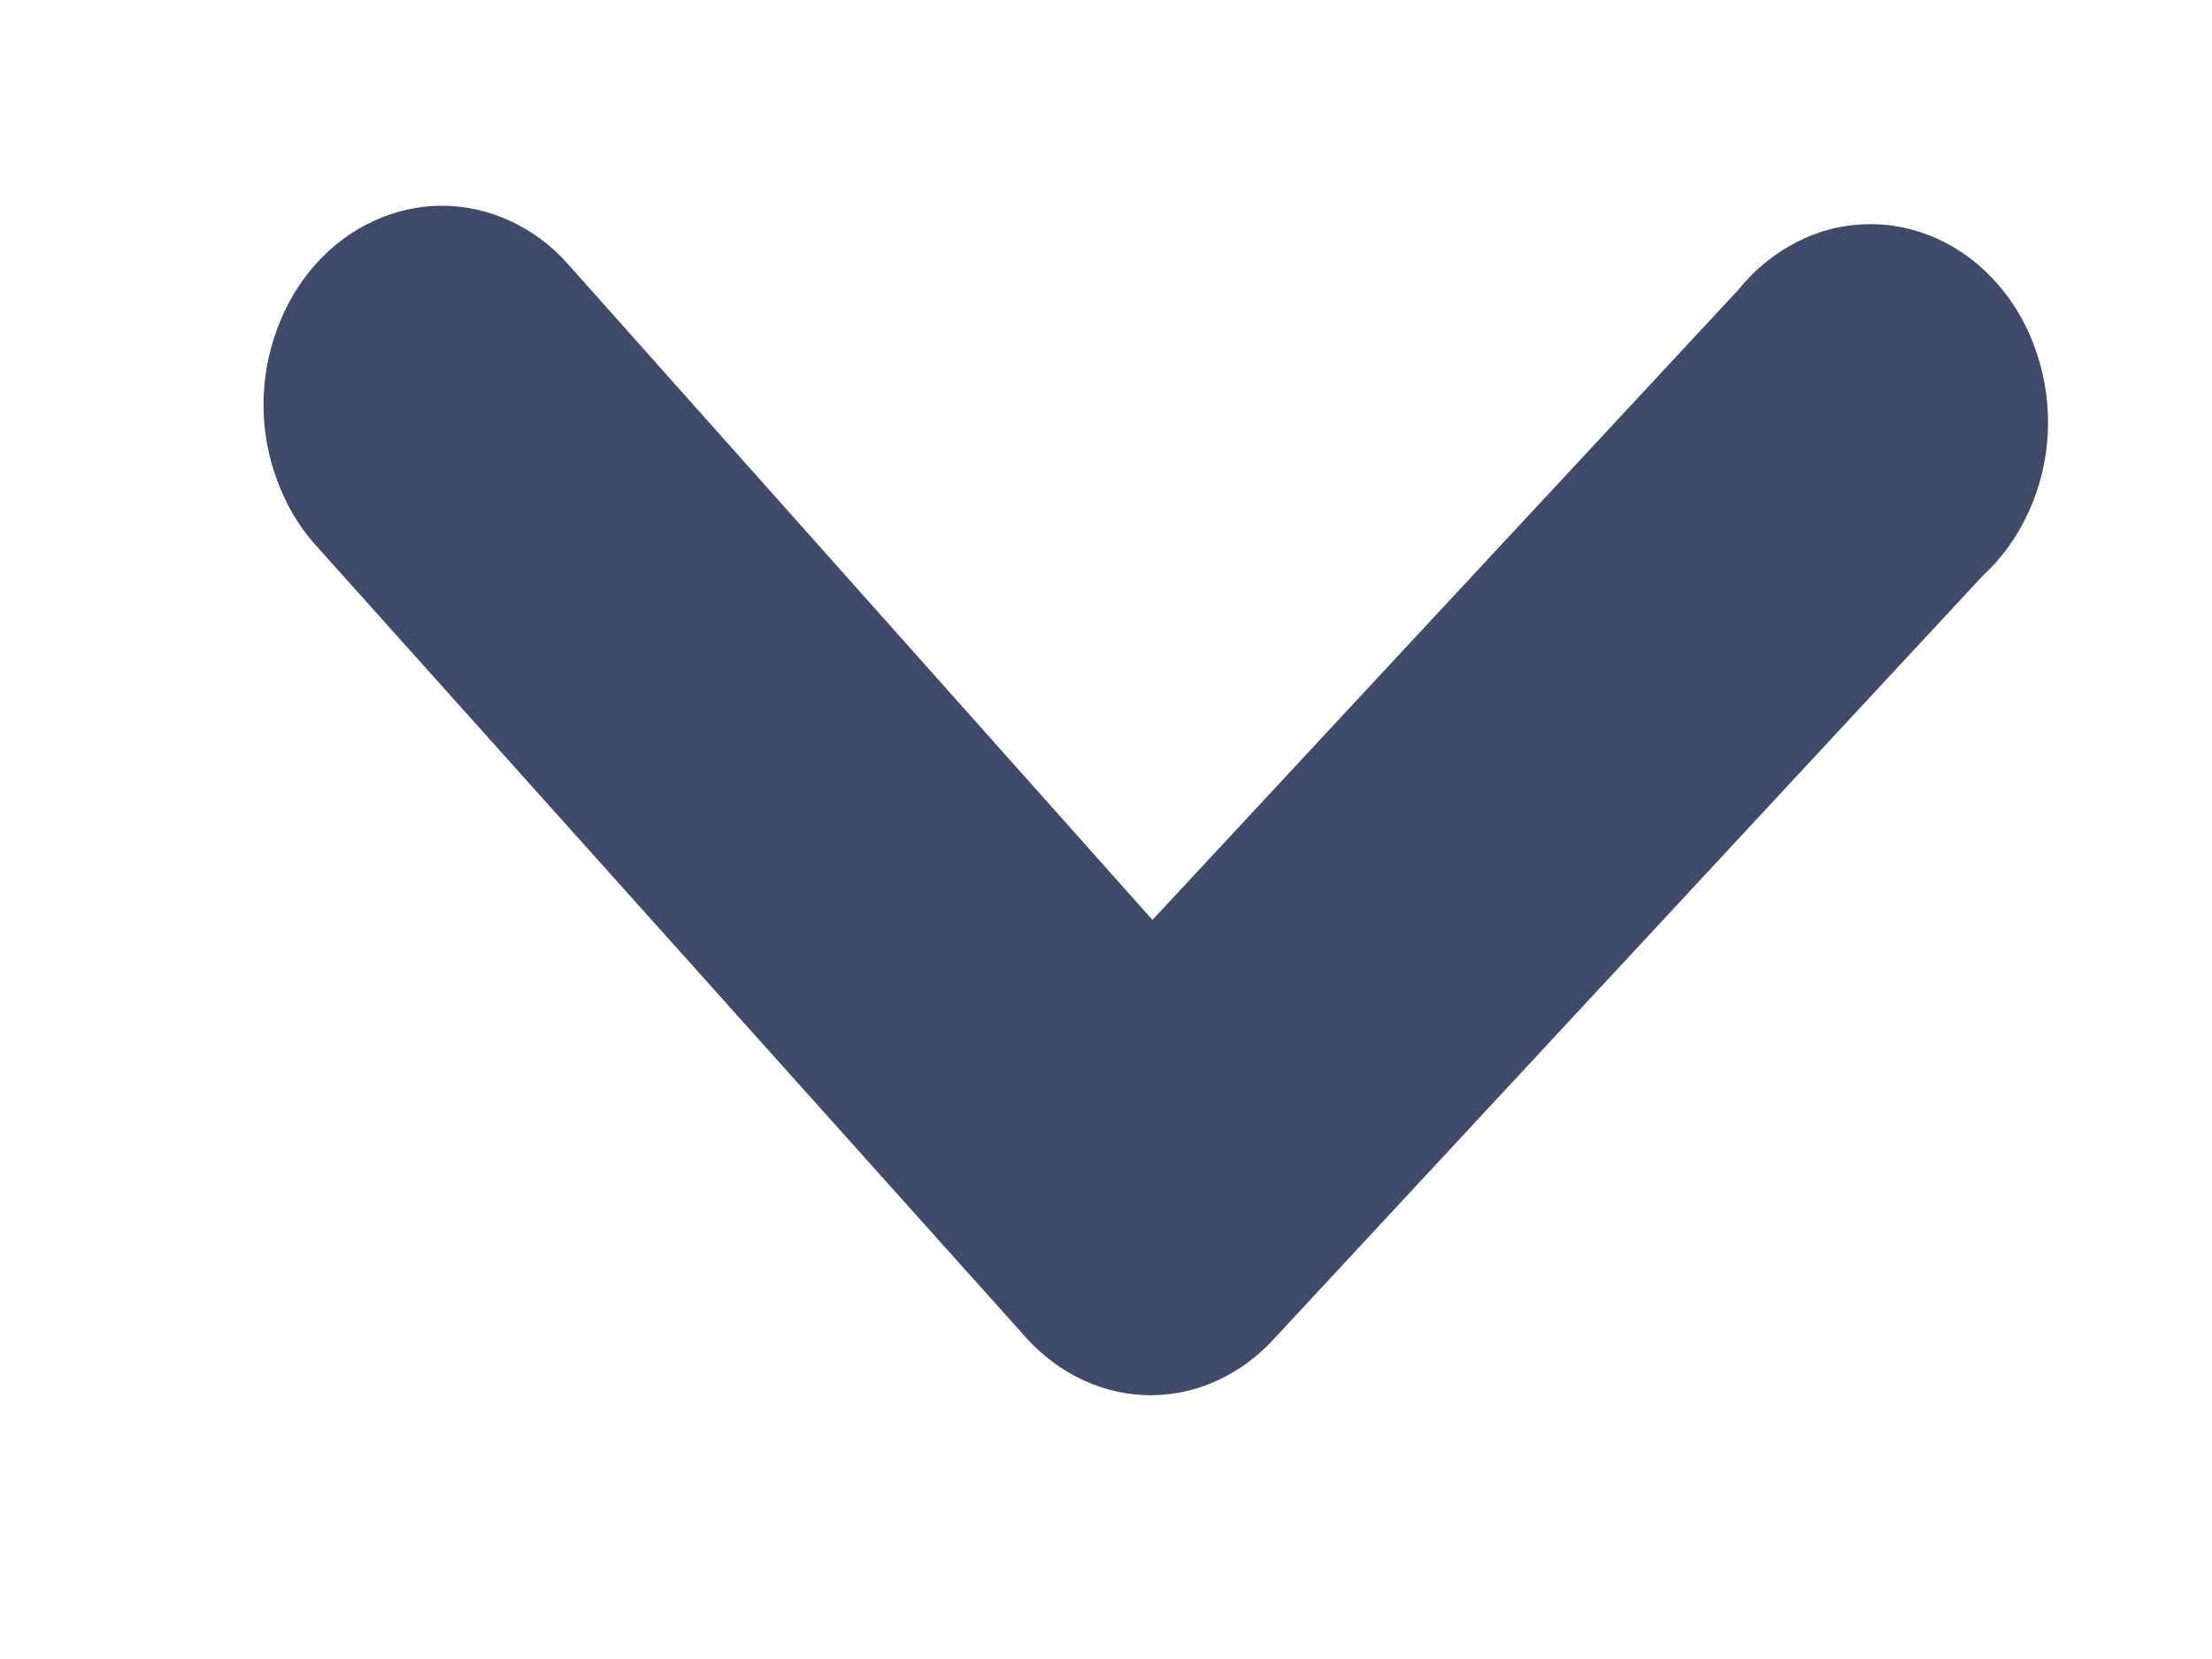 <svg width="8" height="6" viewBox="0 0 8 6" fill="none" xmlns="http://www.w3.org/2000/svg">
<path d="M4.168 5.046C4.083 5.047 3.999 5.029 3.921 4.993C3.843 4.958 3.772 4.905 3.712 4.839L1.142 1.972C1.082 1.906 1.035 1.826 1.003 1.739C0.97 1.652 0.953 1.558 0.953 1.464C0.953 1.369 0.97 1.276 1.003 1.188C1.035 1.101 1.082 1.022 1.142 0.955C1.202 0.888 1.273 0.835 1.352 0.799C1.43 0.763 1.514 0.744 1.598 0.744C1.683 0.744 1.767 0.763 1.845 0.799C1.923 0.835 1.995 0.888 2.054 0.955L4.168 3.327L6.287 1.048C6.346 0.975 6.418 0.916 6.499 0.875C6.579 0.834 6.666 0.812 6.755 0.811C6.843 0.809 6.931 0.828 7.012 0.866C7.094 0.904 7.167 0.96 7.228 1.031C7.29 1.103 7.337 1.187 7.367 1.28C7.398 1.372 7.411 1.471 7.406 1.569C7.401 1.667 7.377 1.764 7.337 1.851C7.297 1.939 7.242 2.017 7.173 2.08L4.604 4.846C4.487 4.972 4.331 5.044 4.168 5.046Z" fill="#404B69"/>
</svg>
